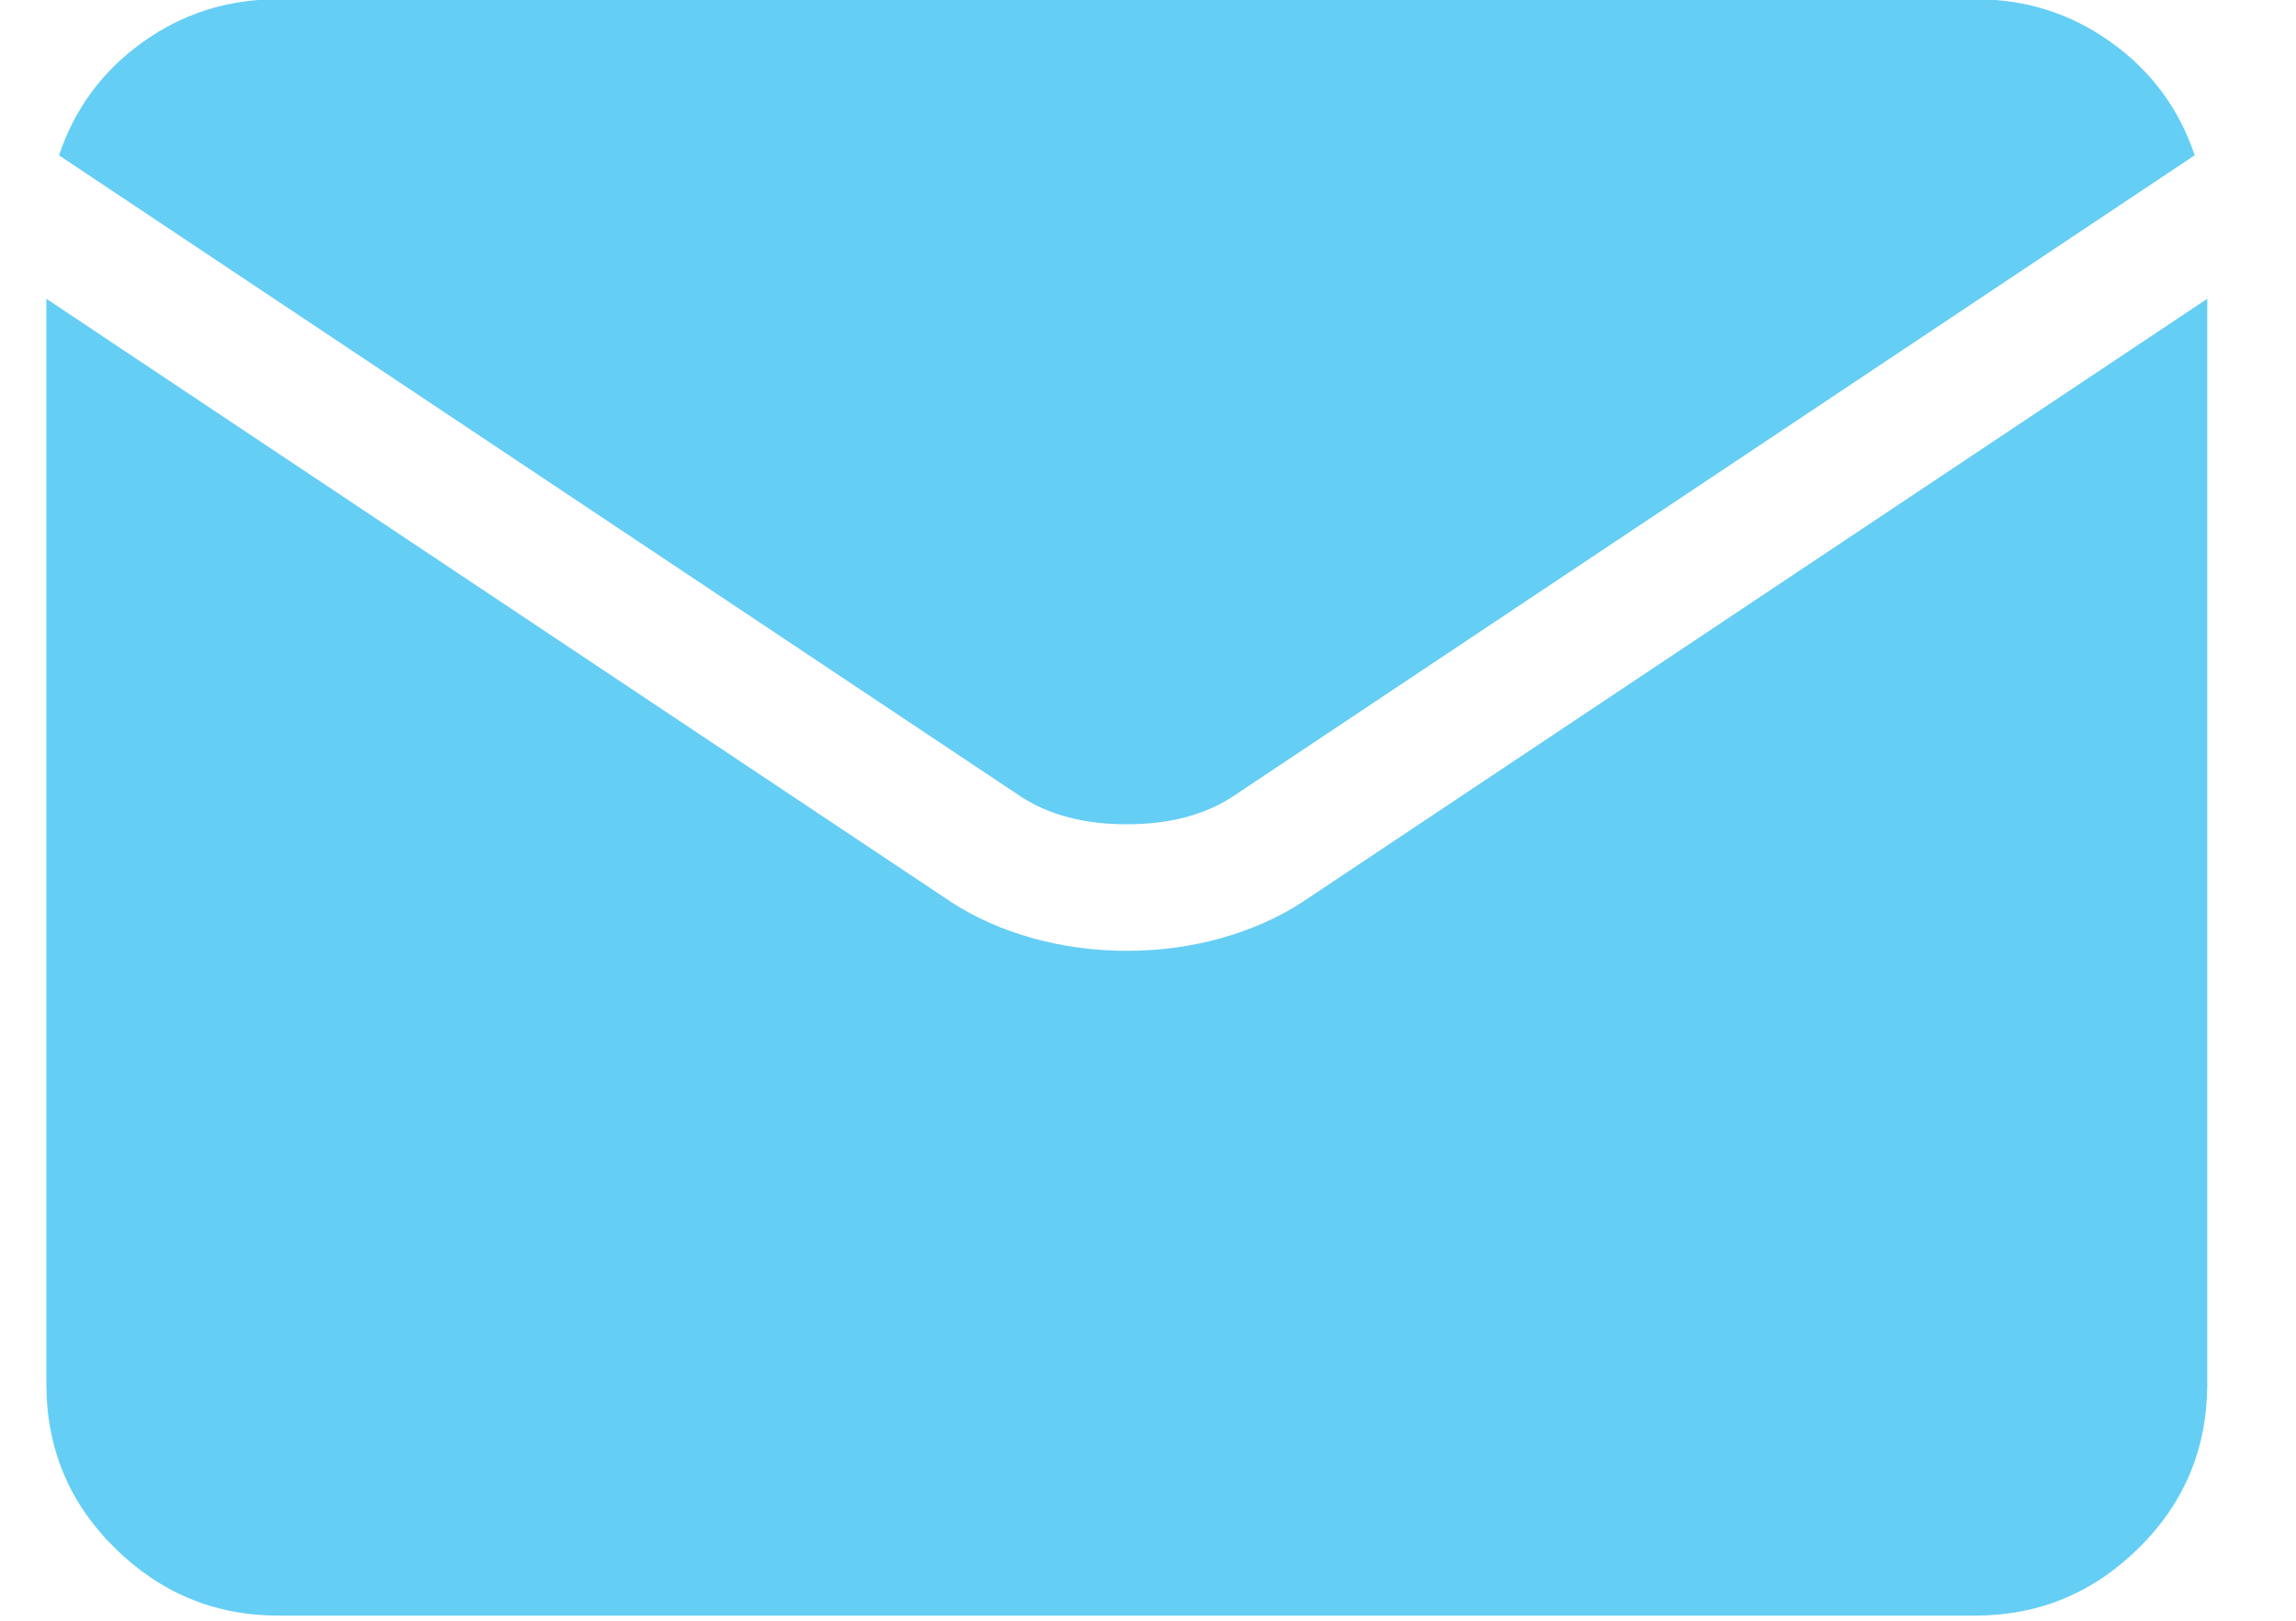 <svg width="17" height="12" viewBox="0 0 17 12" fill="none" xmlns="http://www.w3.org/2000/svg">
<path d="M7.562 5.9C7.77 6.035 8.031 6.103 8.343 6.103C8.656 6.103 8.916 6.035 9.124 5.9L16.25 1.15C16.135 0.806 15.929 0.527 15.632 0.314C15.335 0.1 14.999 -0.006 14.624 -0.006H2.062C1.687 -0.006 1.351 0.1 1.054 0.314C0.757 0.527 0.552 0.806 0.437 1.15L7.562 5.9ZM9.64 6.681C9.463 6.796 9.262 6.884 9.039 6.947C8.815 7.009 8.583 7.04 8.343 7.04C8.104 7.04 7.872 7.009 7.648 6.947C7.424 6.884 7.223 6.796 7.046 6.681L0.343 2.212V10.243C0.343 10.723 0.512 11.129 0.851 11.462C1.19 11.796 1.593 11.962 2.062 11.962H14.624C15.093 11.962 15.497 11.796 15.835 11.462C16.174 11.129 16.343 10.723 16.343 10.243V2.212L9.64 6.681Z" fill="#65CEF5"/>
</svg>
